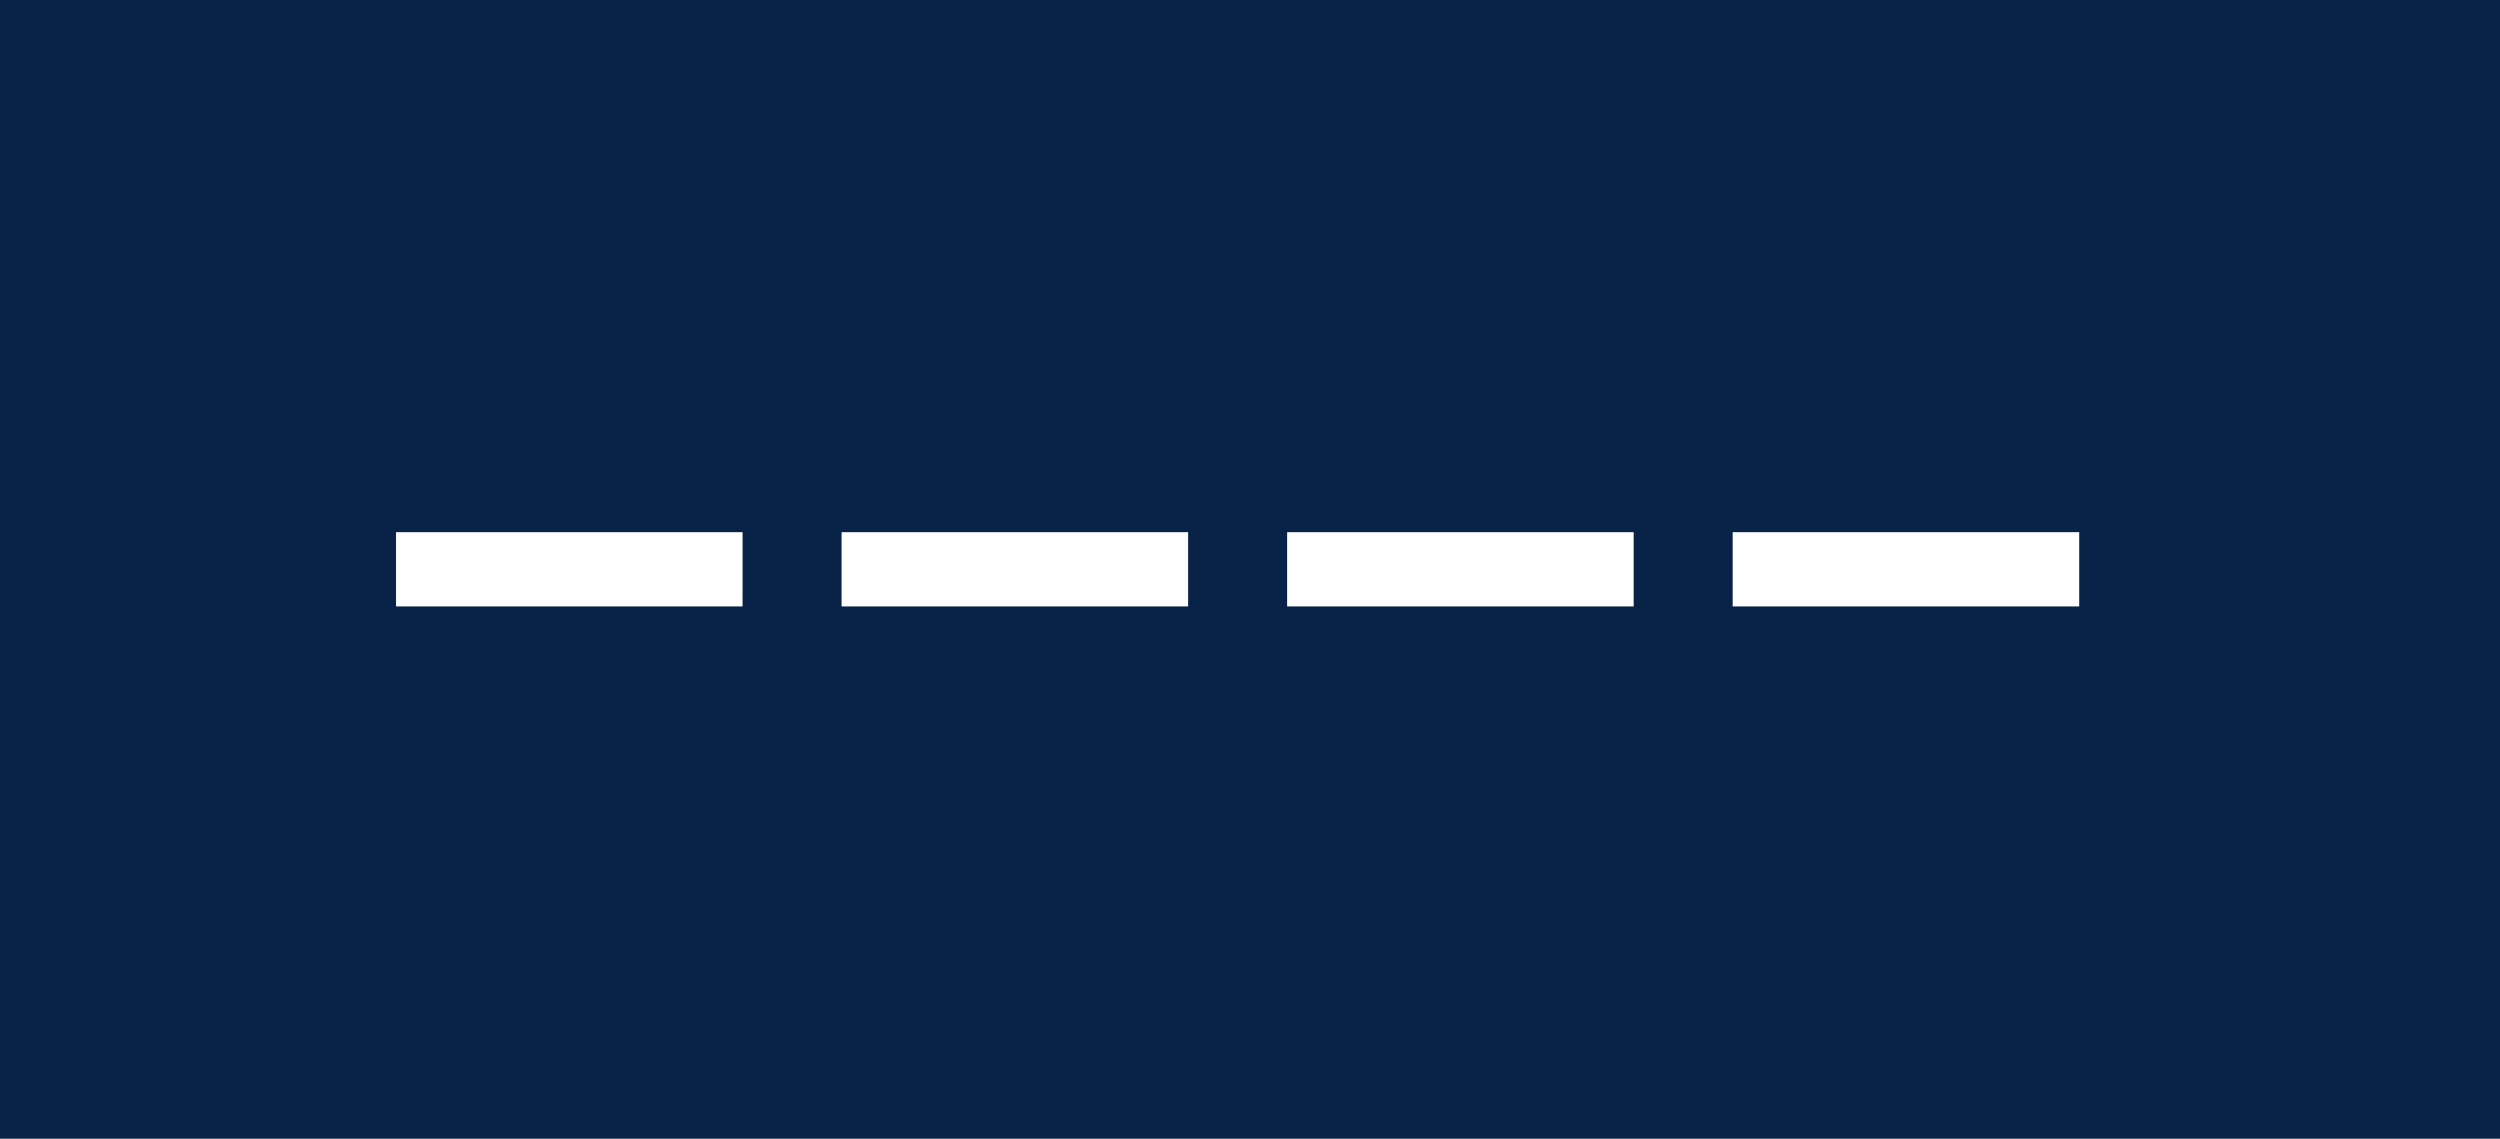 <svg width="101" height="46" viewBox="0 0 101 46" fill="none" xmlns="http://www.w3.org/2000/svg">
<rect x="0" y="0" width="101" height="46" fill="#808080" stroke="none"/>
<rect y="46" width="46" height="101" transform="rotate(-90 0 46)" fill="#092348"/>
<rect x="84" y="24.5" width="14" height="3" transform="rotate(180 84 24.5)" fill="white"/>
<rect x="66" y="24.5" width="14" height="3" transform="rotate(180 66 24.5)" fill="white"/>
<rect x="48" y="24.5" width="14" height="3" transform="rotate(180 48 24.5)" fill="white"/>
<rect x="30" y="24.5" width="14" height="3" transform="rotate(180 30 24.5)" fill="white"/>
</svg>
